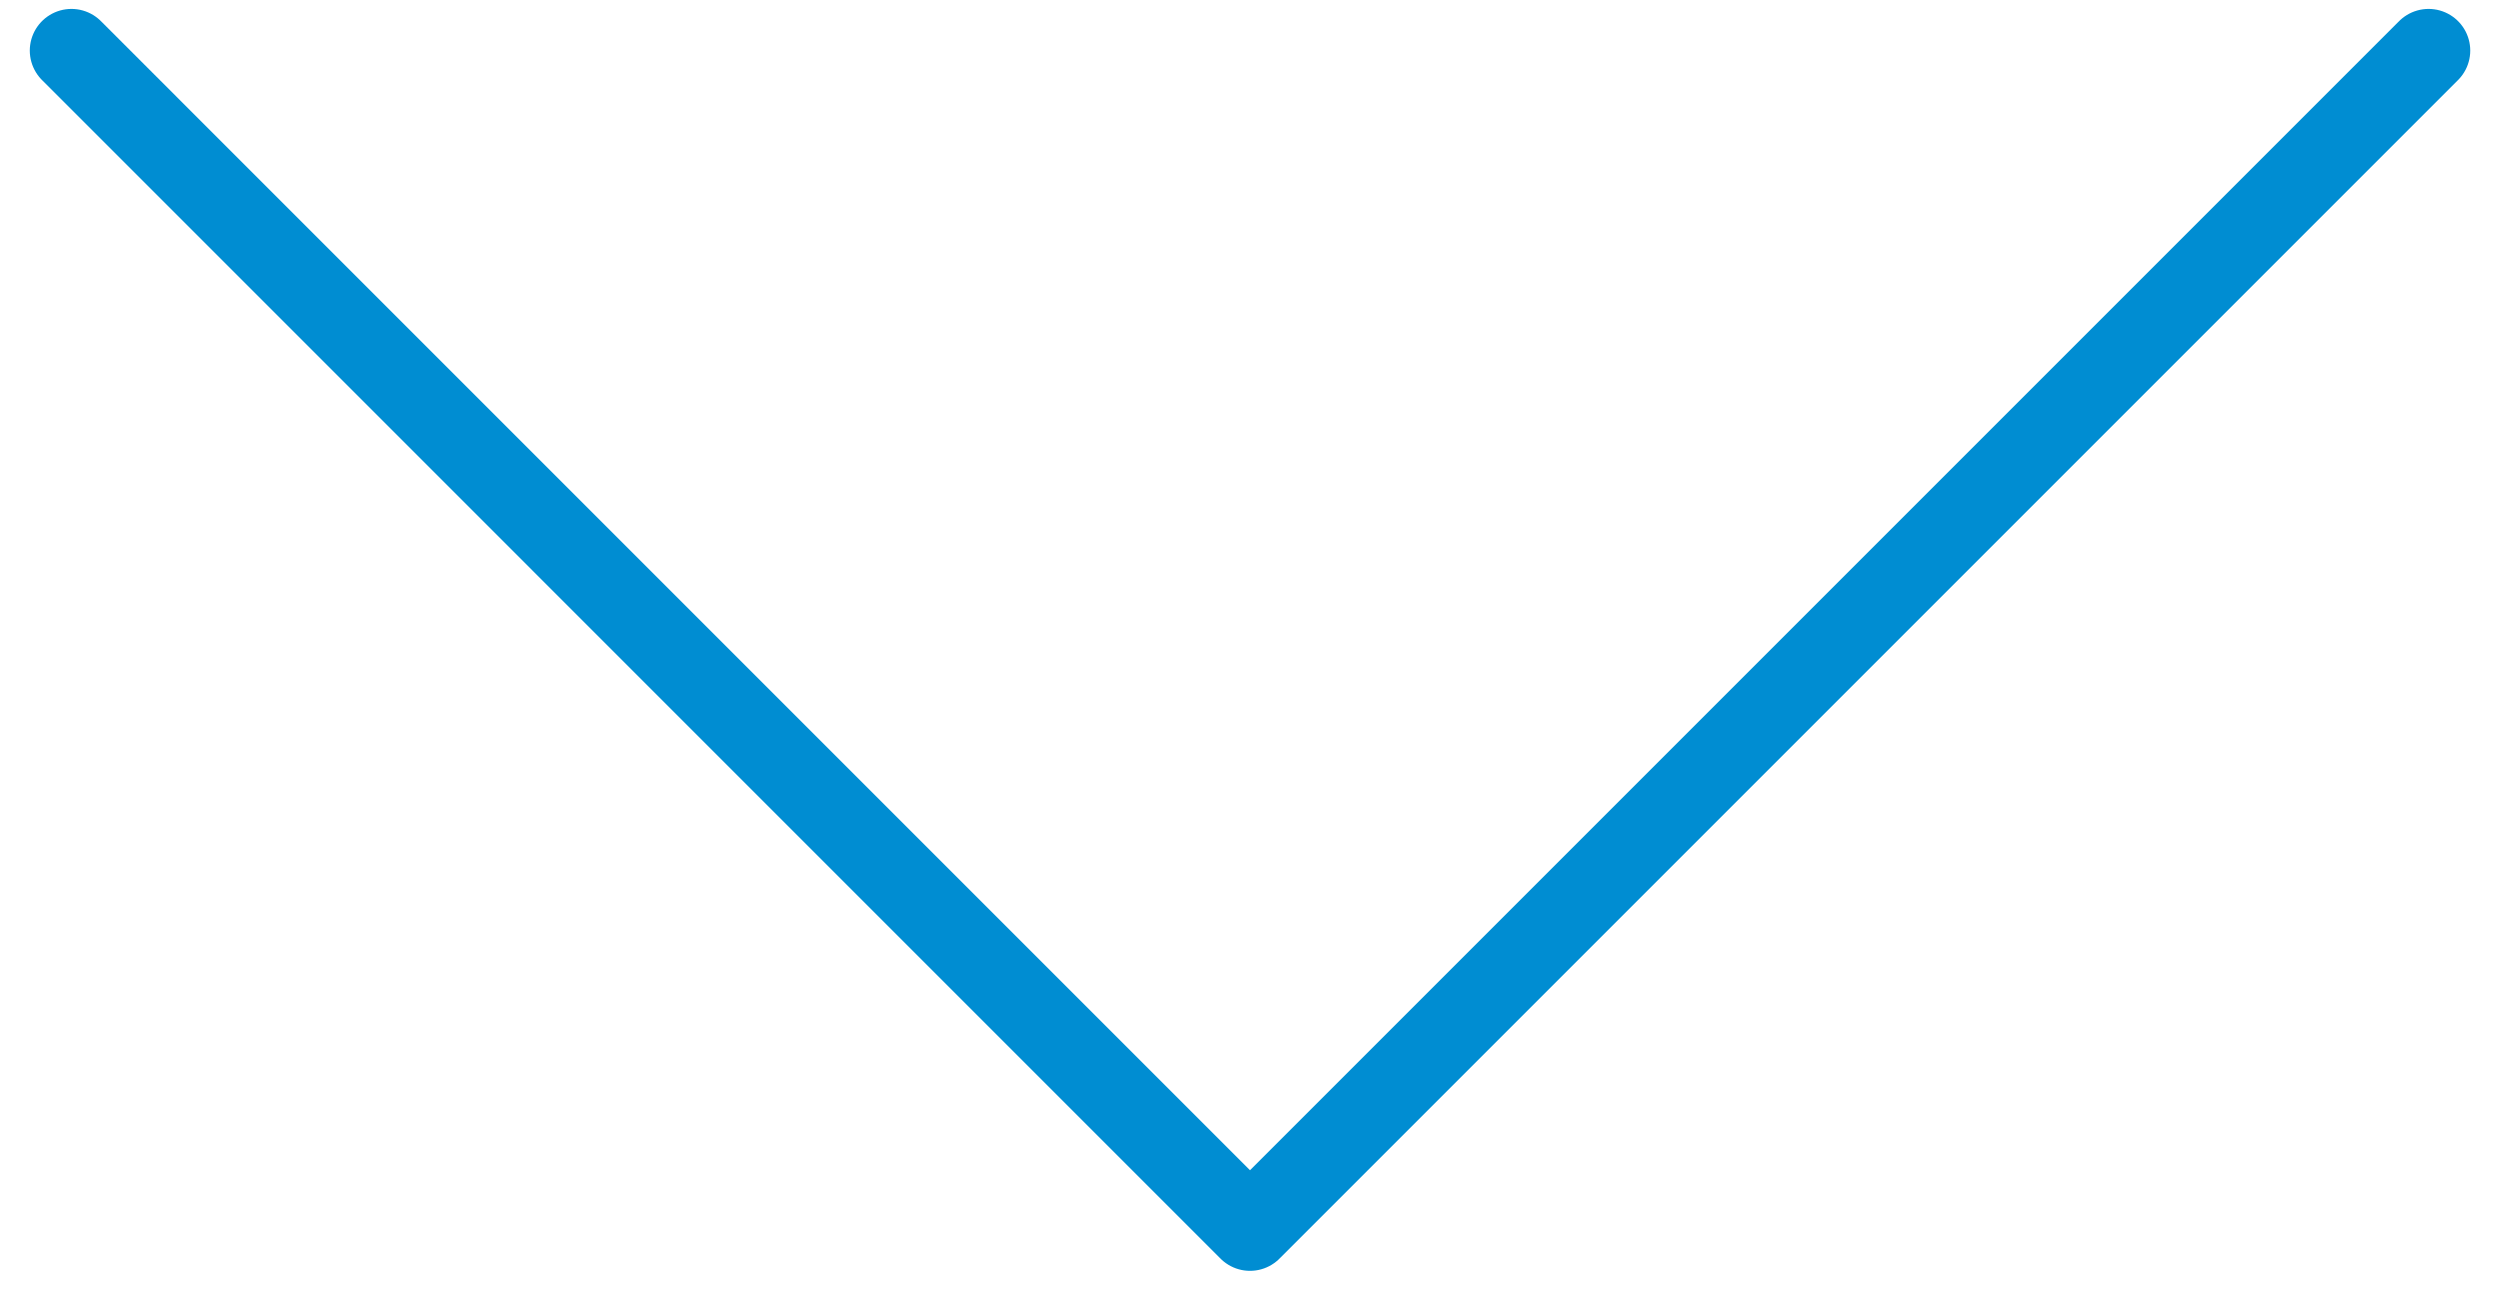 <svg width="60" height="31" viewBox="0 0 60 31" fill="none" xmlns="http://www.w3.org/2000/svg">
<path d="M1.715 1.214L30 29.5L58.286 1.214" stroke="#008DD2" stroke-width="2" stroke-linecap="round" stroke-linejoin="round"/>
</svg>
